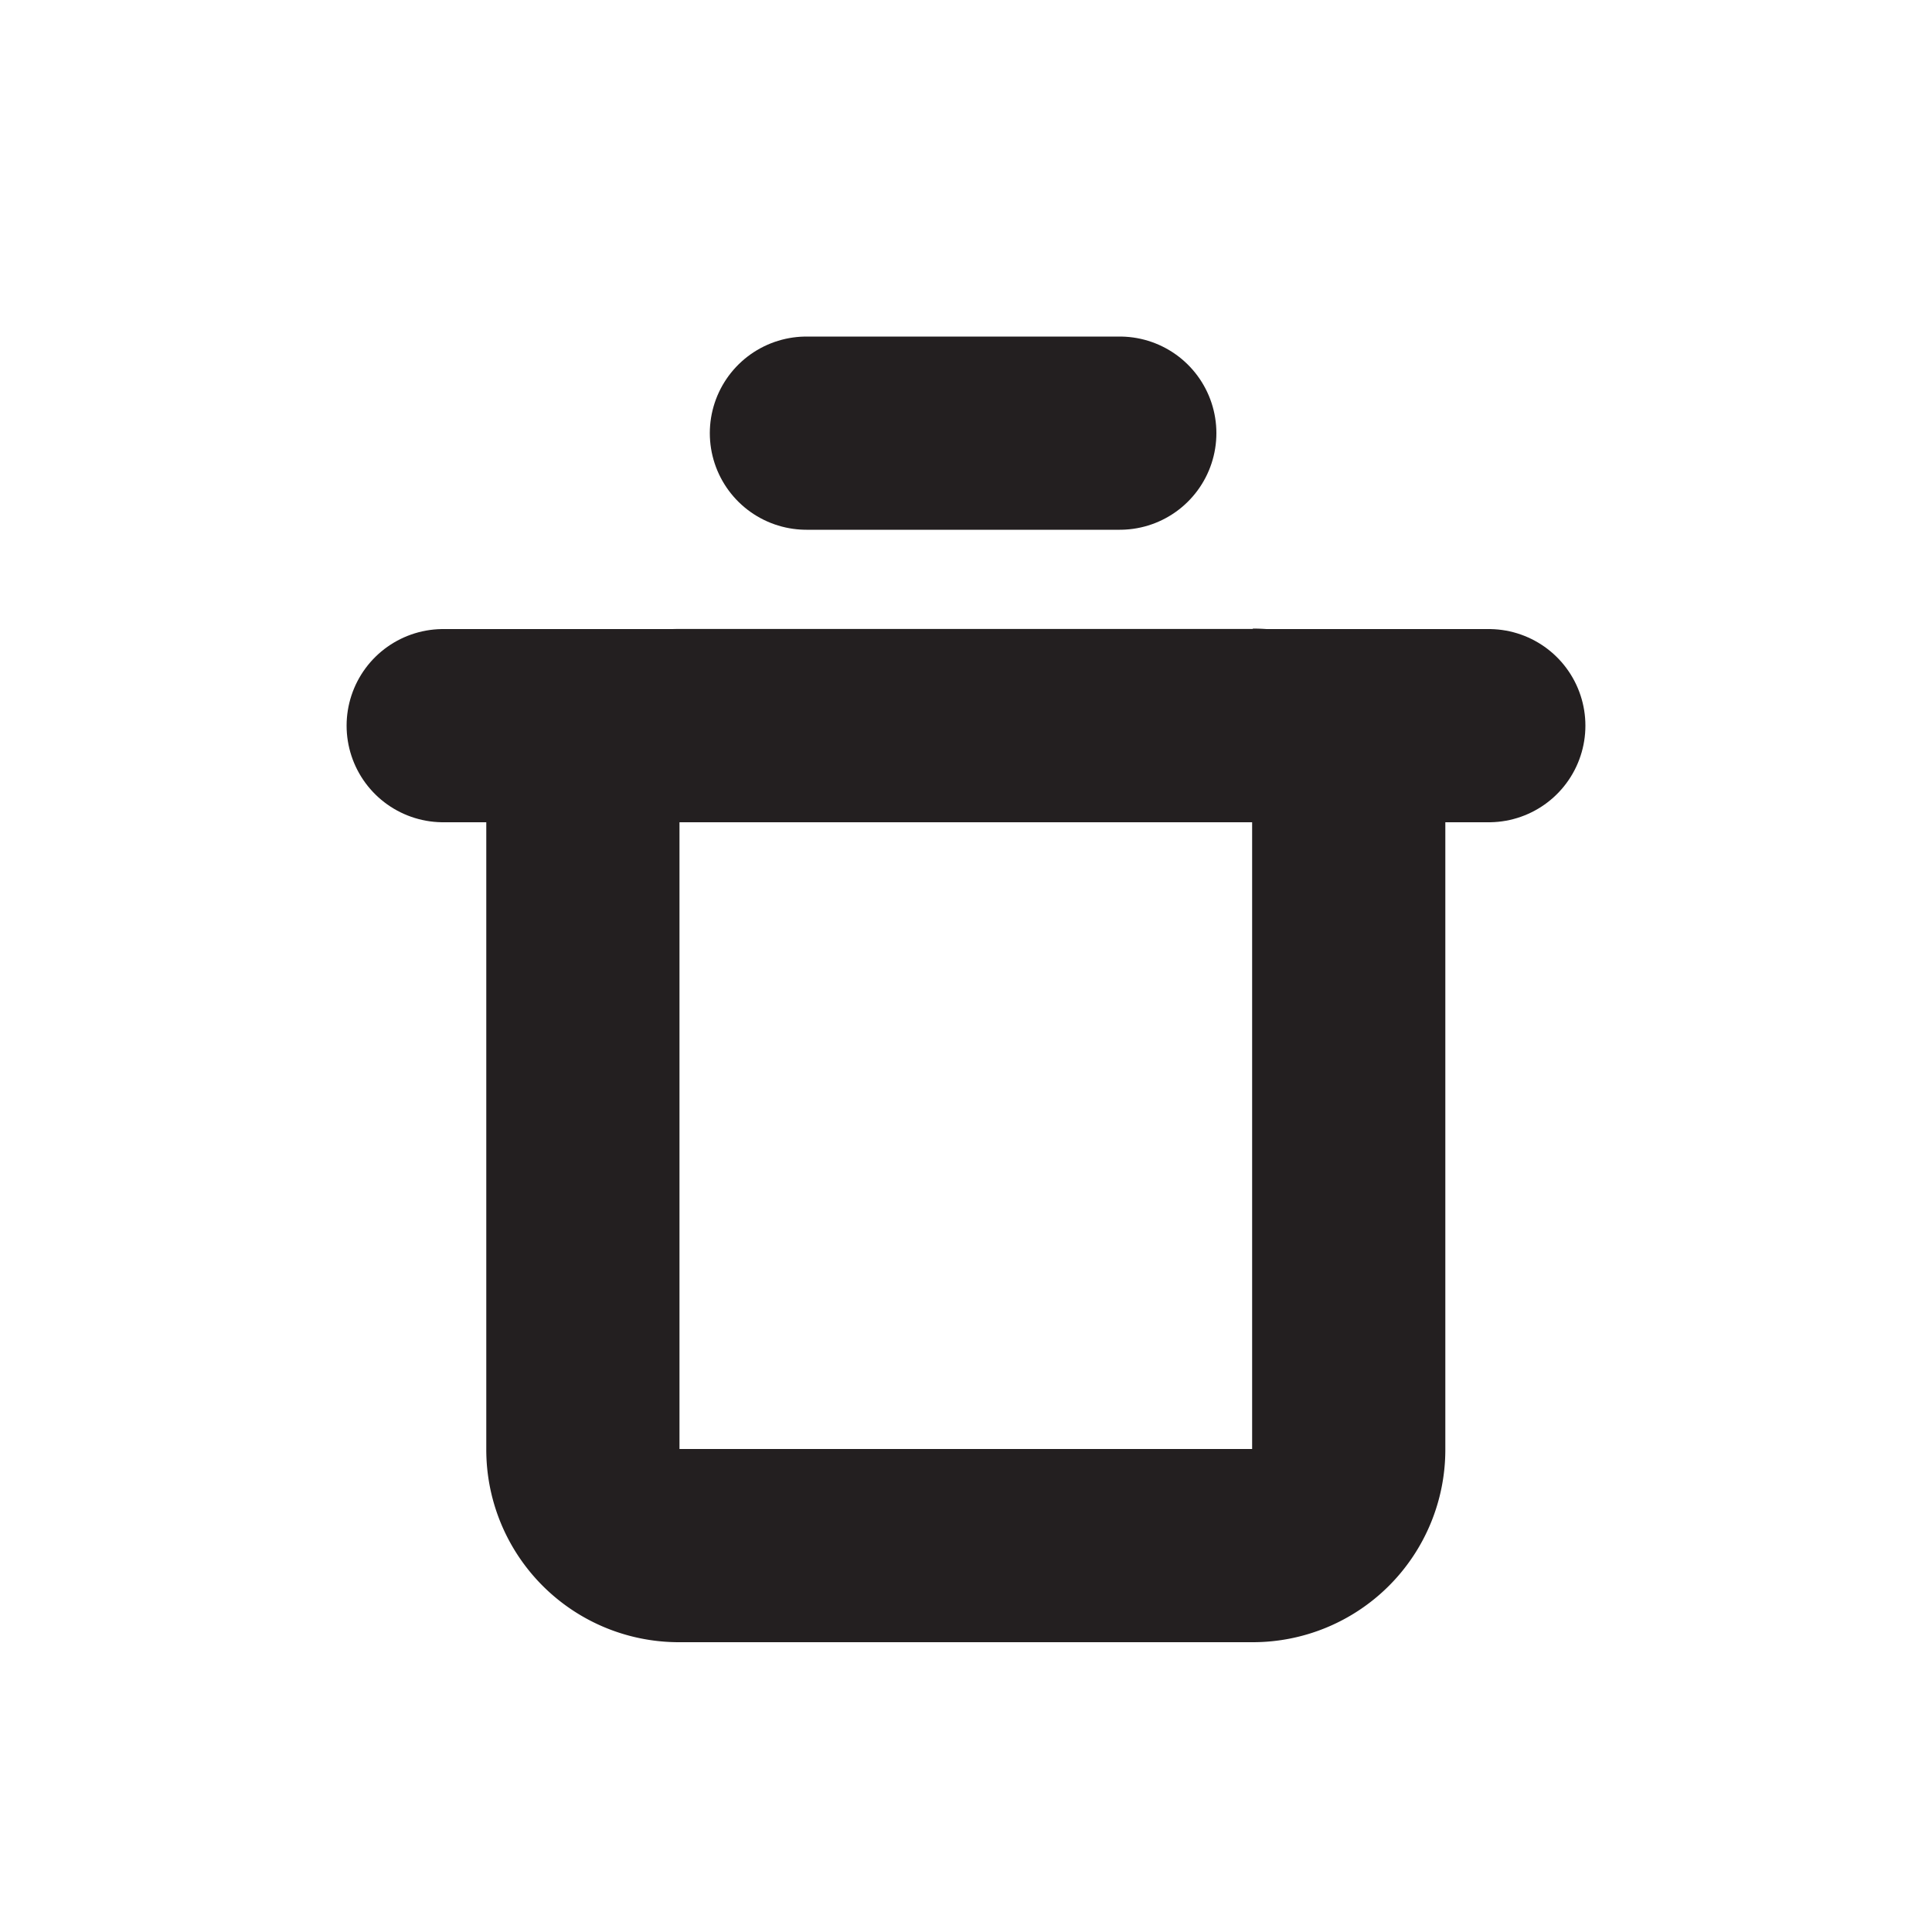 <svg id="Layer_1" data-name="Layer 1" xmlns="http://www.w3.org/2000/svg" viewBox="0 0 200 200"><defs><style>.cls-1,.cls-2{fill:#231f20;}.cls-2,.cls-3{stroke:#231f20;stroke-linecap:round;stroke-linejoin:bevel;stroke-width:20px;}.cls-3{fill:none;}</style></defs><title>Untitled-1</title><path class="cls-1" d="M70.34,85h0m59.28.08V150H70.34V85.11h59.28m.07-20H70.27A19.93,19.93,0,0,0,50.34,85v65A19.93,19.93,0,0,0,70.27,170h59.42a19.93,19.93,0,0,0,19.93-19.93V85a19.93,19.93,0,0,0-19.93-19.93Z"/><line class="cls-2" x1="45.88" y1="75.12" x2="154.12" y2="75.12"/><line class="cls-3" x1="83.48" y1="44.84" x2="115.92" y2="44.84"/></svg>